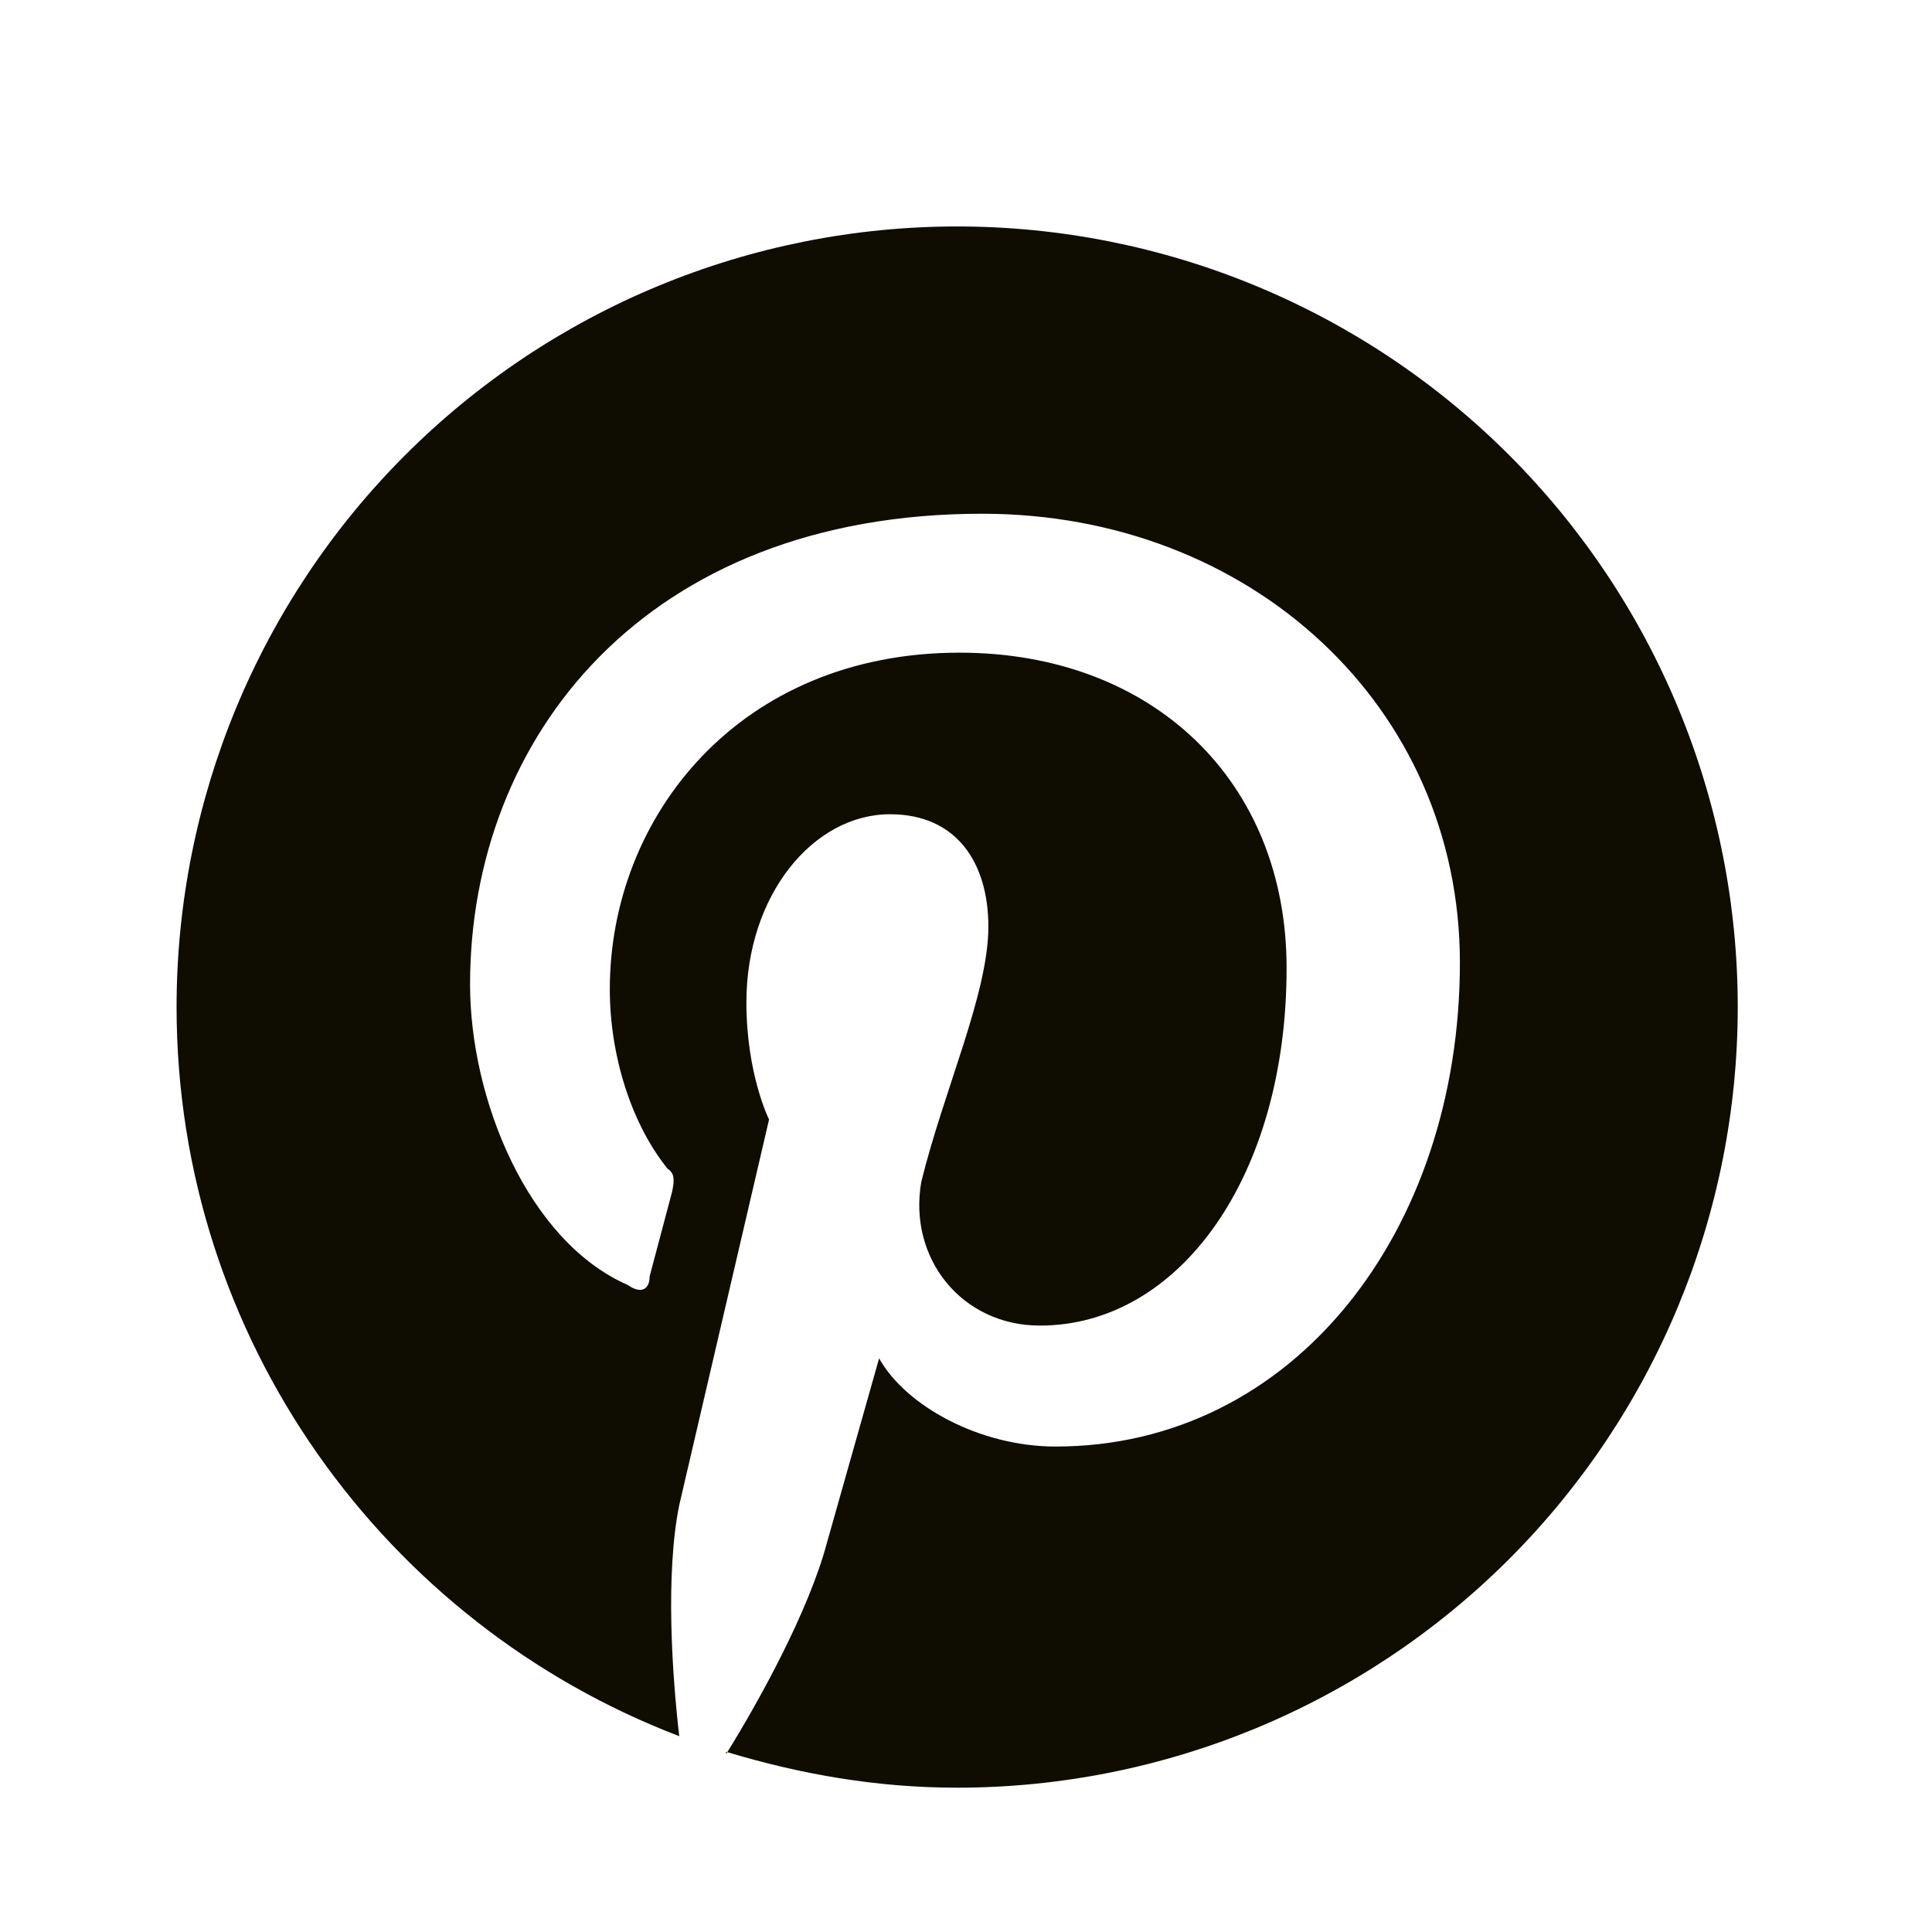 <svg width="33" height="33" viewBox="0 0 33 33" fill="none" xmlns="http://www.w3.org/2000/svg">
<path d="M12.402 29.922C13.682 30.308 14.976 30.535 16.349 30.535C19.885 30.535 23.277 29.13 25.777 26.63C28.277 24.129 29.682 20.738 29.682 17.201C29.682 15.45 29.337 13.717 28.667 12.099C27.997 10.481 27.015 9.012 25.777 7.773C24.539 6.535 23.069 5.553 21.451 4.883C19.834 4.213 18.1 3.868 16.349 3.868C14.598 3.868 12.864 4.213 11.246 4.883C9.629 5.553 8.159 6.535 6.921 7.773C4.42 10.274 3.016 13.665 3.016 17.201C3.016 22.868 6.576 27.735 11.602 29.655C11.482 28.615 11.362 26.895 11.602 25.708L13.136 19.122C13.136 19.122 12.749 18.348 12.749 17.122C12.749 15.281 13.896 13.908 15.202 13.908C16.349 13.908 16.882 14.748 16.882 15.828C16.882 16.975 16.122 18.615 15.736 20.188C15.509 21.495 16.429 22.642 17.762 22.642C20.136 22.642 21.976 20.108 21.976 16.535C21.976 13.335 19.682 11.148 16.389 11.148C12.629 11.148 10.416 13.948 10.416 16.895C10.416 18.041 10.789 19.201 11.402 19.962C11.522 20.041 11.522 20.148 11.482 20.348L11.096 21.802C11.096 22.028 10.949 22.108 10.722 21.948C9.016 21.201 8.029 18.775 8.029 16.815C8.029 12.601 11.016 8.775 16.776 8.775C21.362 8.775 24.936 12.068 24.936 16.442C24.936 21.028 22.096 24.708 18.029 24.708C16.736 24.708 15.469 24.015 15.016 23.201L14.122 26.361C13.816 27.508 12.976 29.041 12.402 29.962V29.922Z" fill="#0F0D01"/>
</svg>
